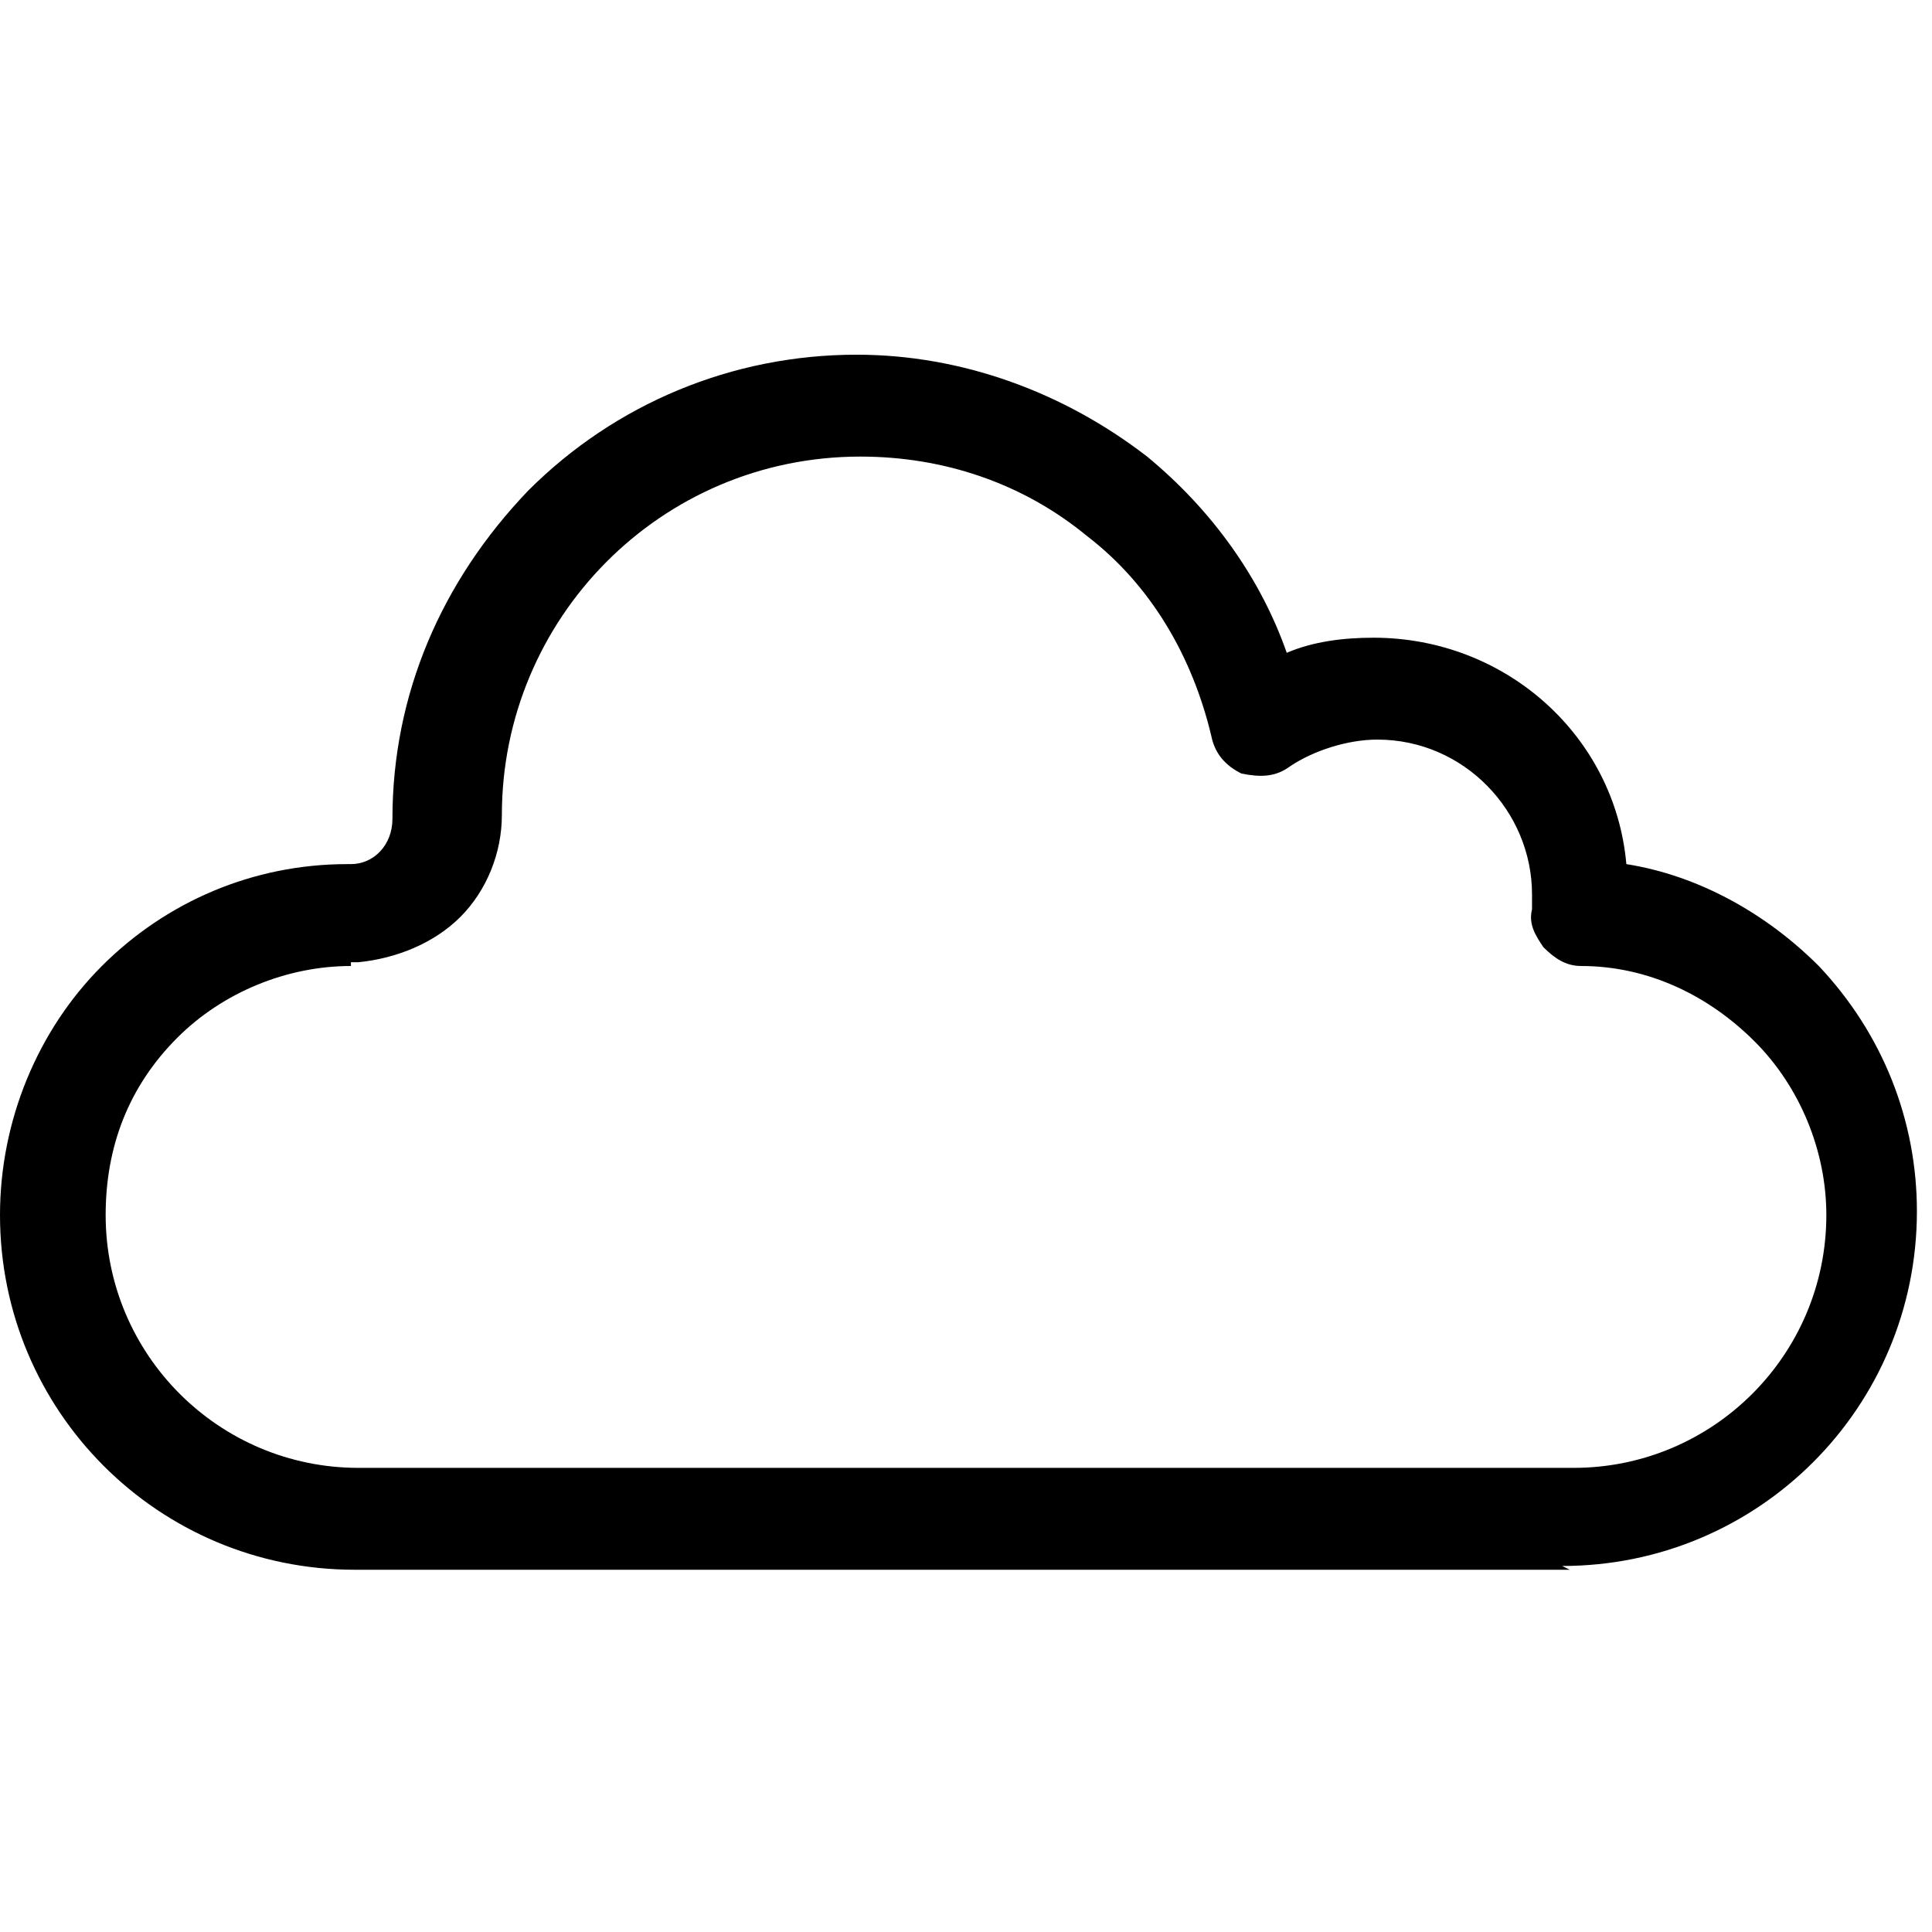 <?xml version="1.0" encoding="utf-8"?>
<svg xmlns="http://www.w3.org/2000/svg" viewBox="0 0 512 512">
<path d="m416 416h-322c-52 0-94-42-94-94 0-25 10-49 27-66 17-17 40-27 65-27 0 0 0 0 0 0 0 0 0 0 1 0 0 0 0 0 0 0 6 0 11-5 11-12 0-33 13-63 36-87 23-23 54-36 87-36 28 0 55 10 77 27 17 14 30 32 37 52 7-3 15-4 23-4 35 0 64 26 67 60 19 3 37 13 51 27 17 18 26 41 26 65 0 52-42 94-94 94zm-323-160c-17 0-34 7-46 19-13 13-19 29-19 47 0 37 30 67 67 67h322c37 0 67-30 67-67 0-17-7-34-19-46-12-12-28-20-46-20-4 0-7-2-10-5-2-3-4-6-3-10 0-1 0-2 0-4 0-22-18-41-41-41-8 0-17 3-23 7-4 3-8 3-13 2-4-2-7-5-8-10-5-21-16-40-33-53-17-14-38-21-60-21-53 0-95 43-95 95 0 10-4 20-11 27-7 7-17 11-27 12 0 0-1 0-2 0z"/>
</svg>